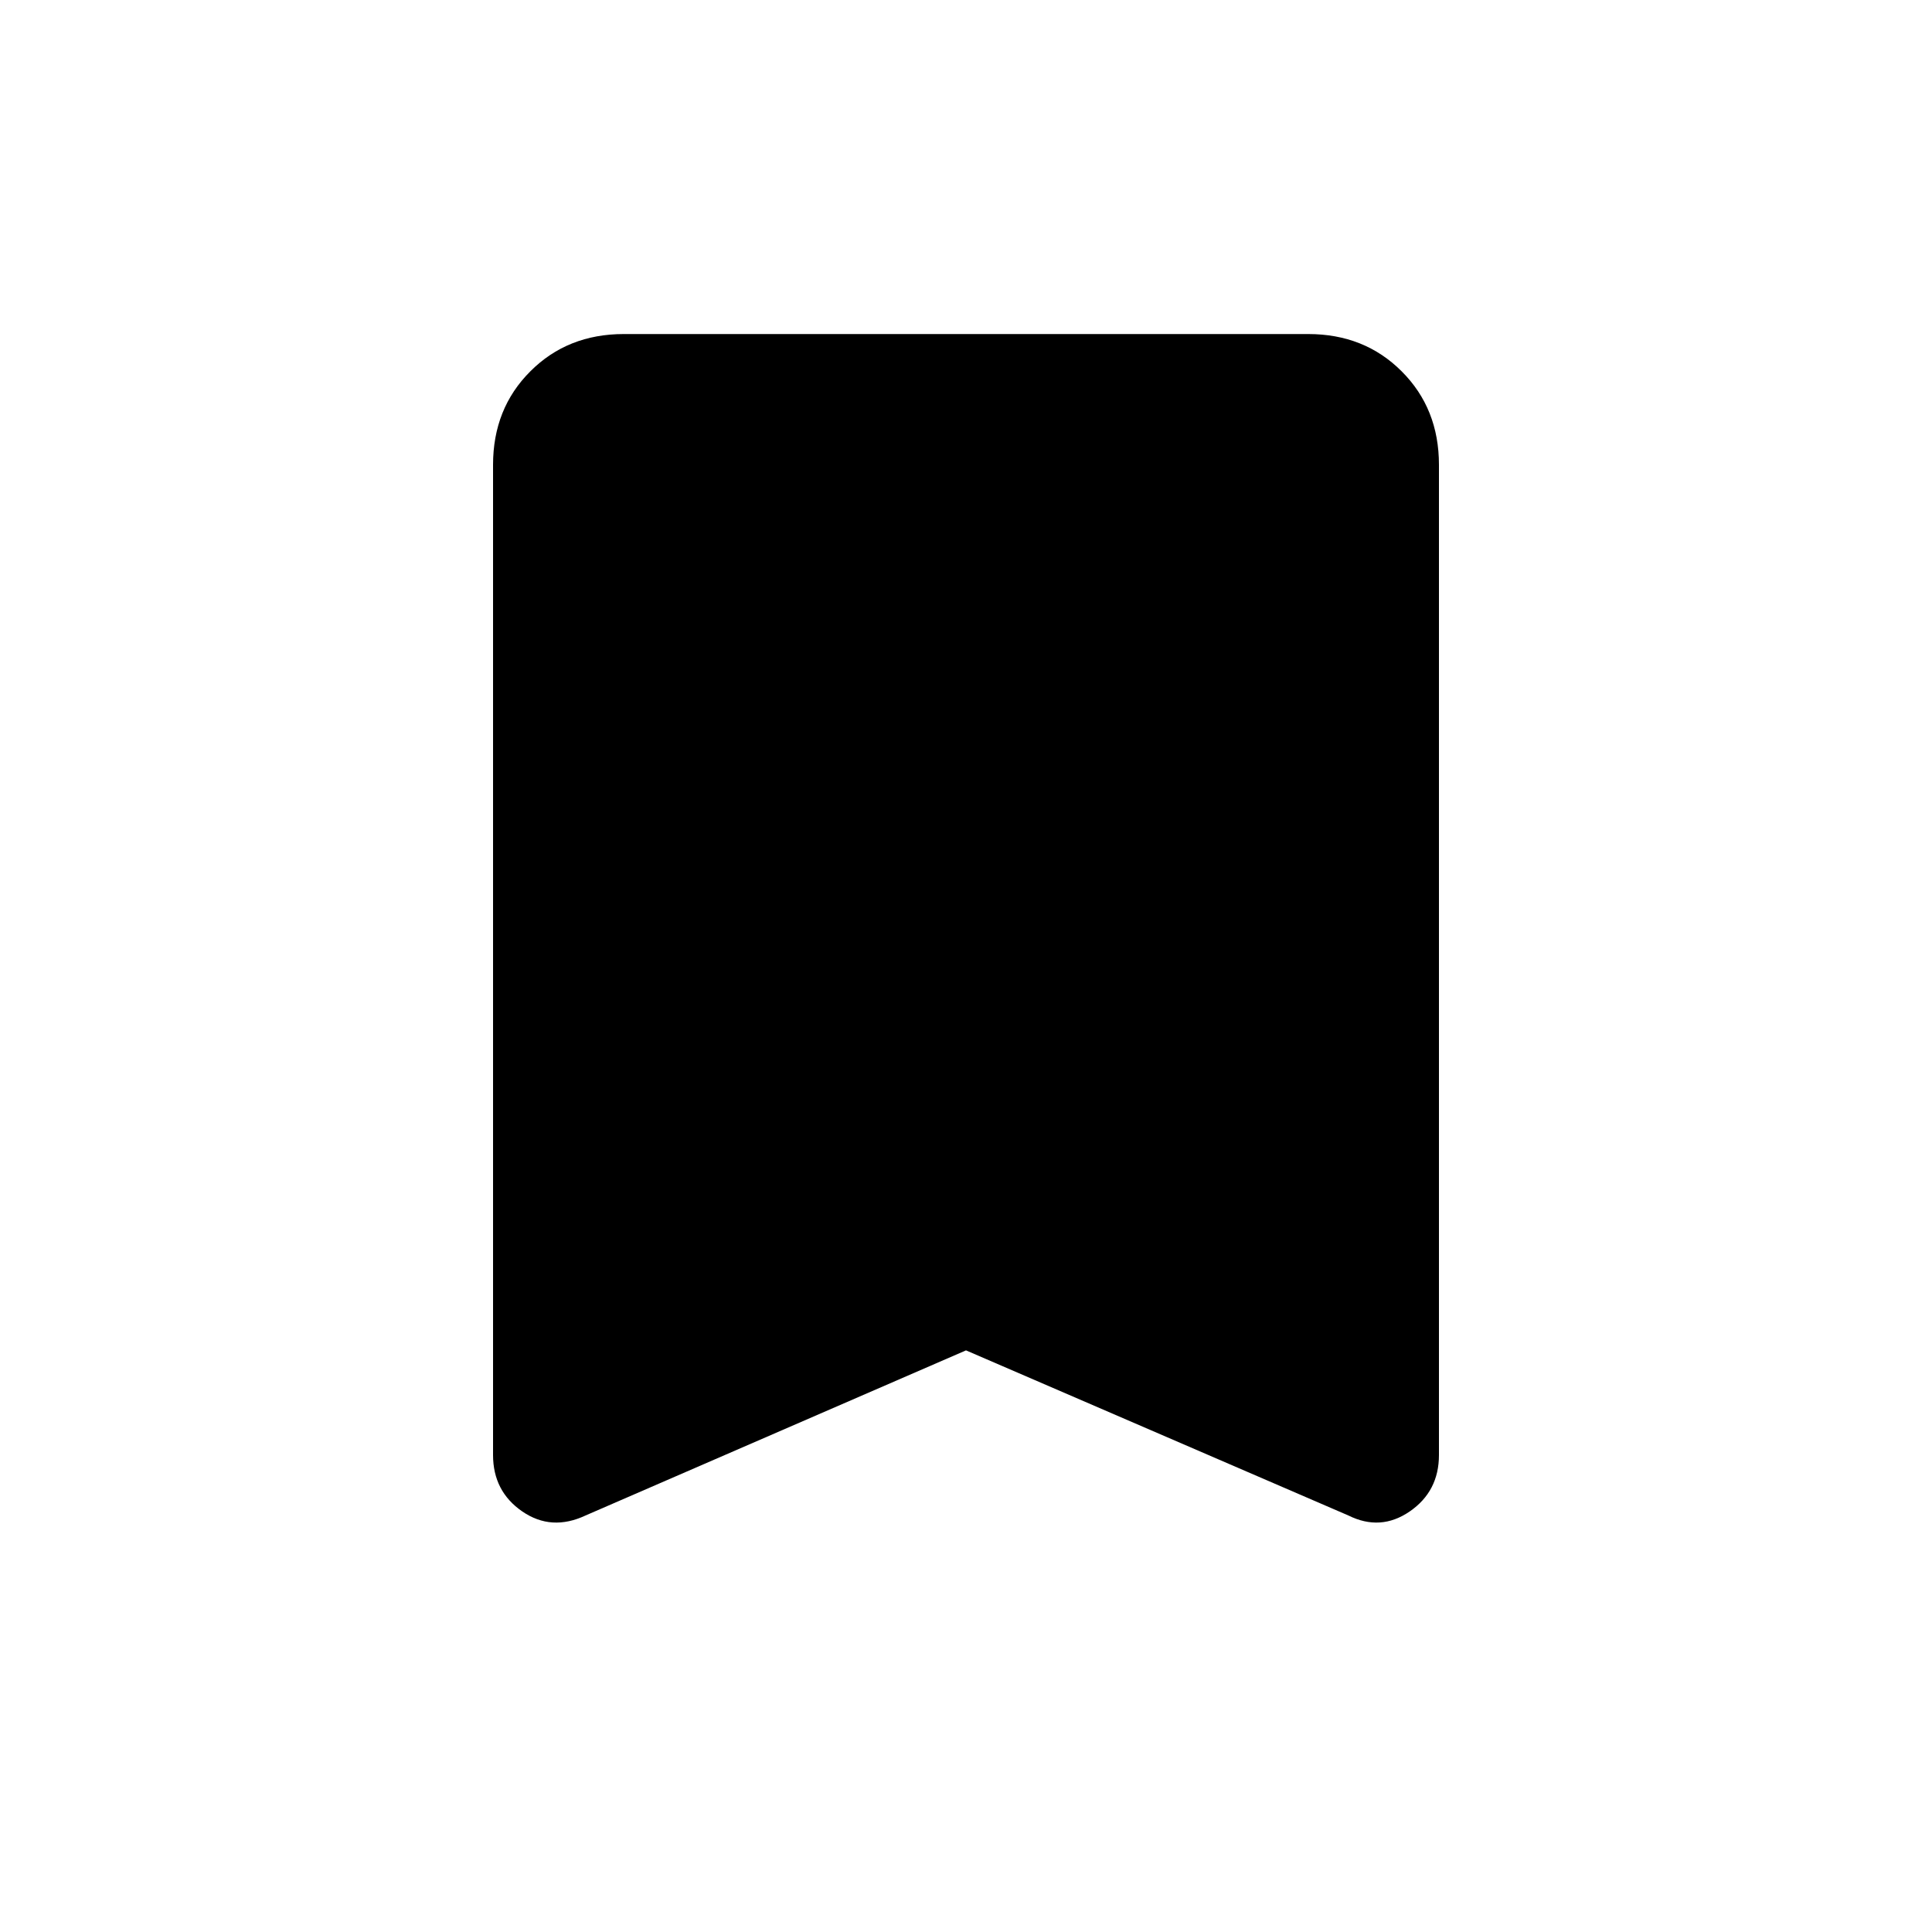 <svg xmlns="http://www.w3.org/2000/svg" height="20" width="20"><path d="M6.062 15.688Q5.708 15.854 5.406 15.646Q5.104 15.438 5.104 15.062V4.812Q5.104 4.229 5.49 3.844Q5.875 3.458 6.458 3.458H13.542Q14.125 3.458 14.51 3.844Q14.896 4.229 14.896 4.812V15.062Q14.896 15.438 14.594 15.646Q14.292 15.854 13.958 15.688L10 13.979Z"/></svg>